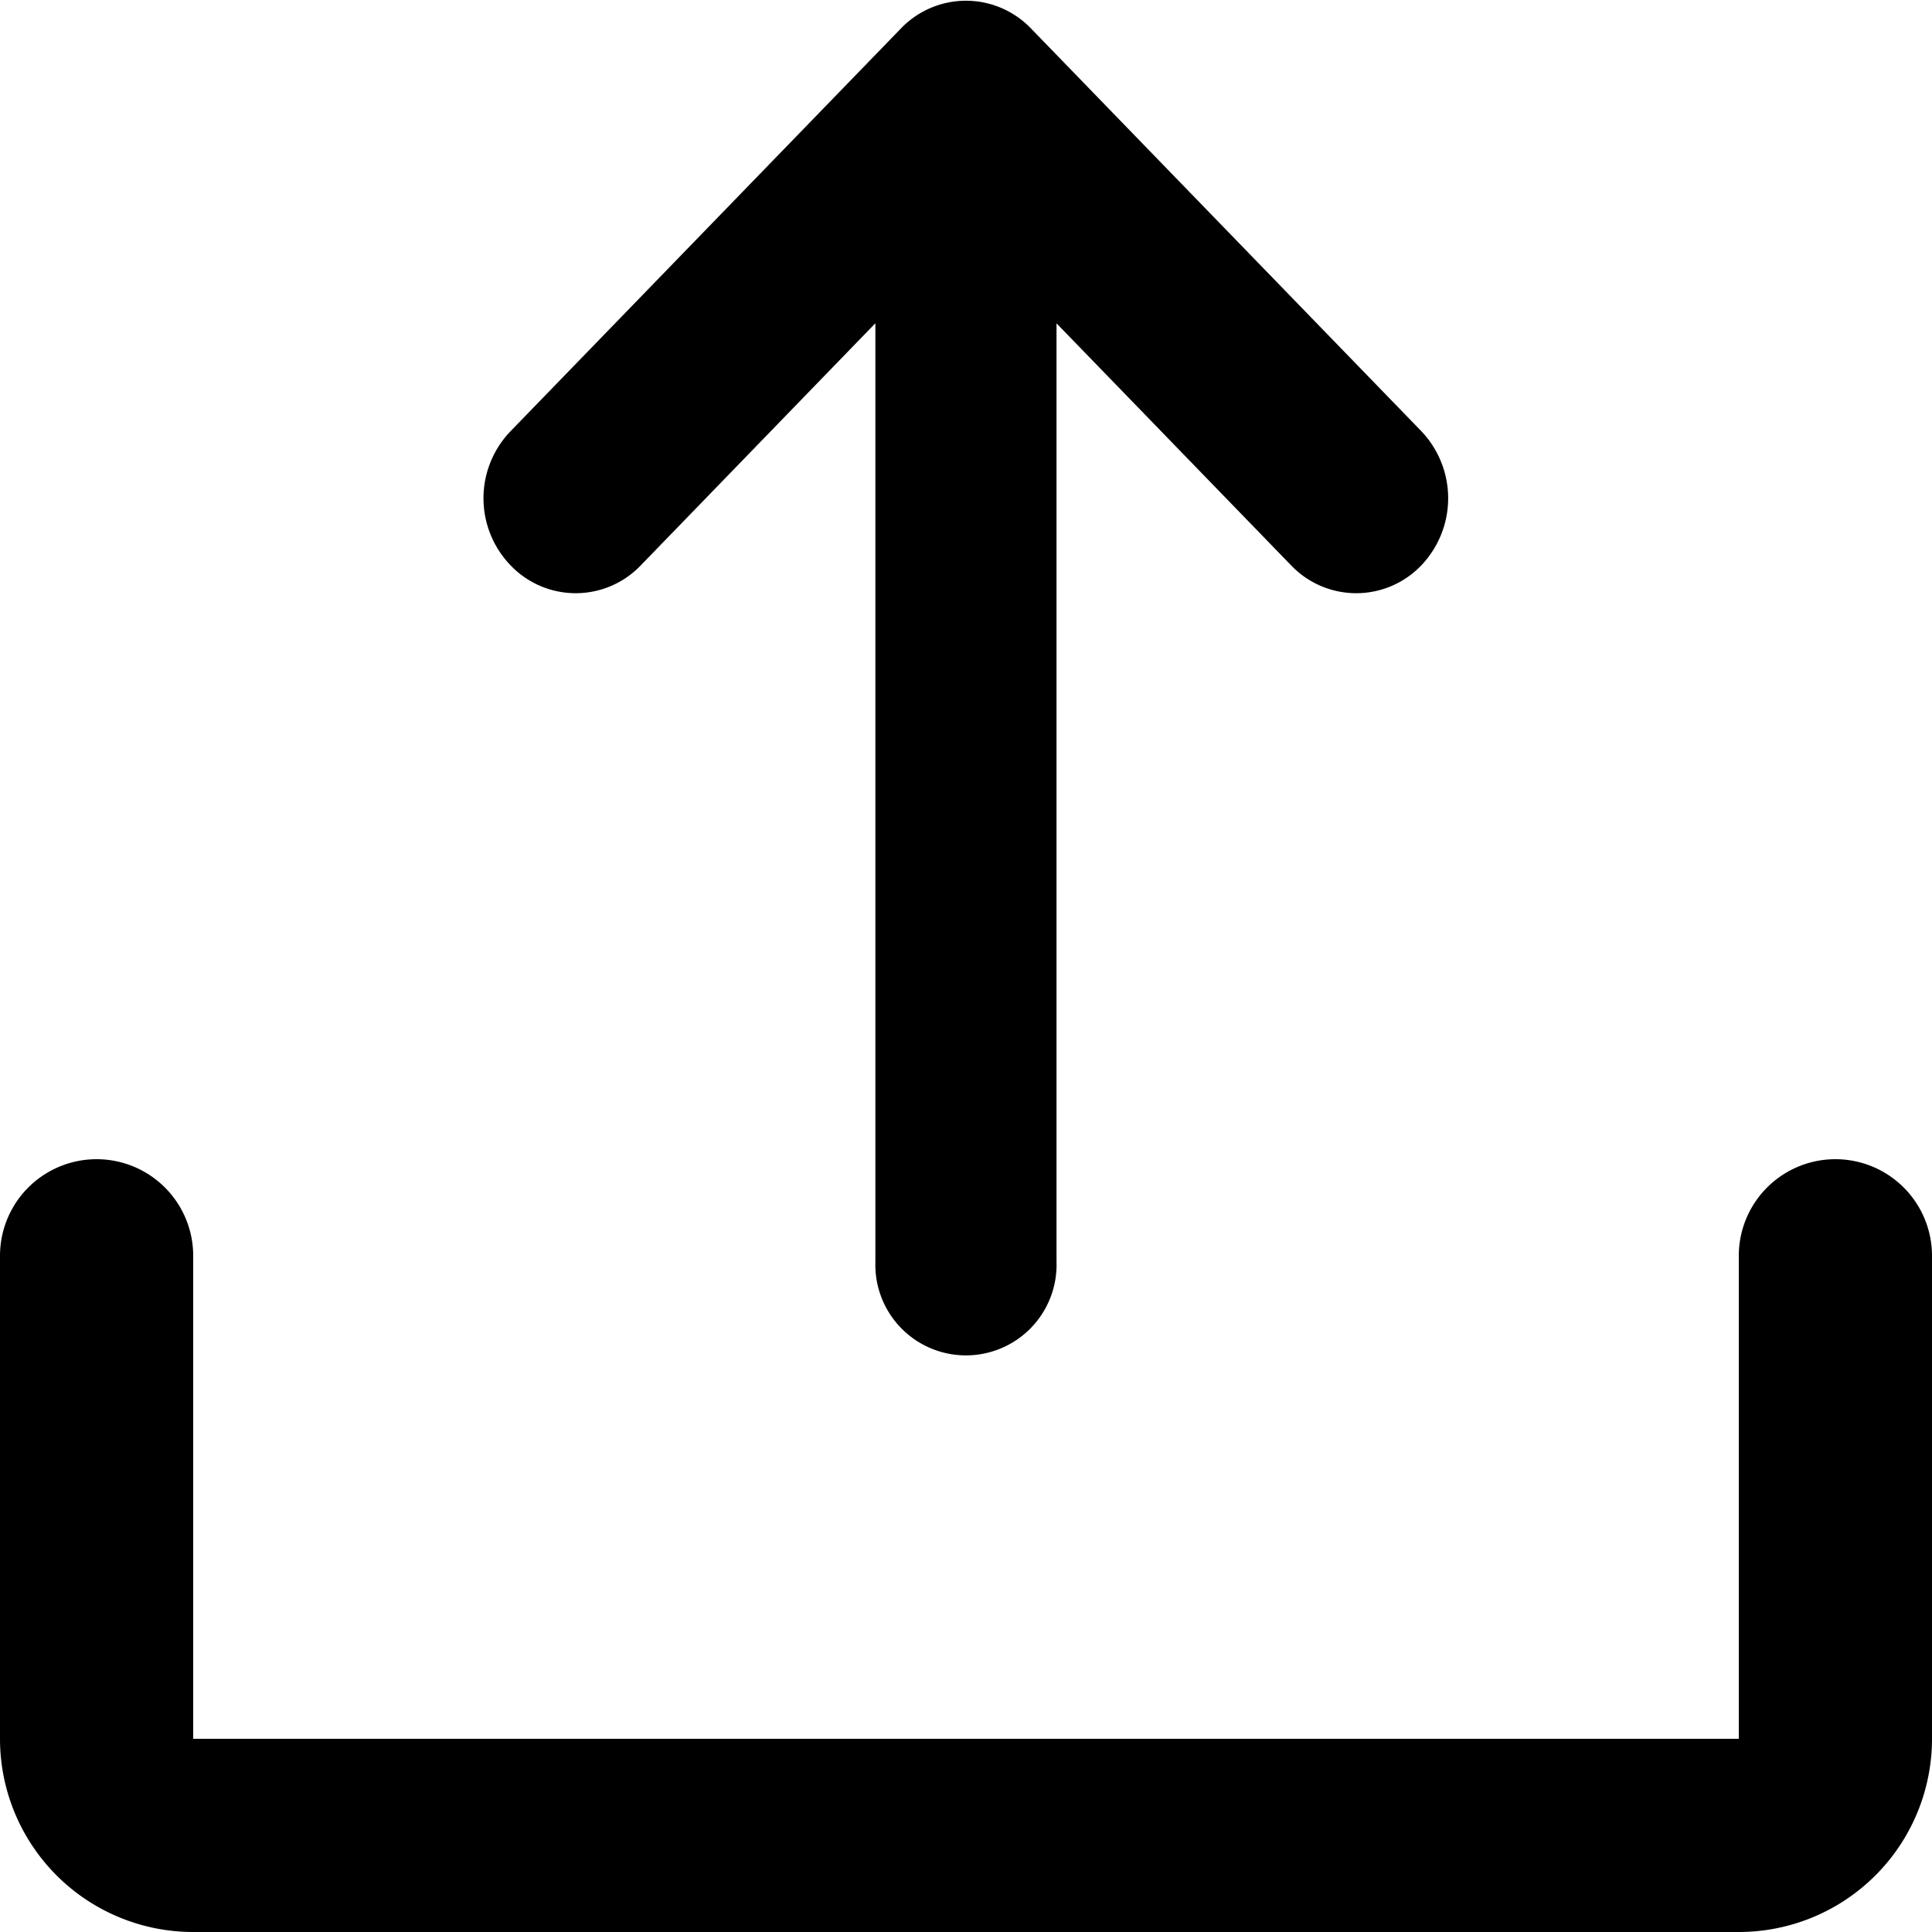 <svg class="icon" viewBox="0 0 1024 1024" xmlns="http://www.w3.org/2000/svg"><path d="M921.6 1024H102.4A102.4 102.4 0 0 1 0 921.6v-256a51.2 51.2 0 0 1 102.4 0v256h819.2v-256a51.2 51.2 0 0 1 102.4 0v256A102.4 102.4 0 0 1 921.6 1024z" fill="currentColor"/><path d="M753.306 299.674a47.718 47.718 0 0 1-68.967 0L559.974 171.366v497.408a48.026 48.026 0 1 1-96 0V171.315L339.61 299.674a47.718 47.718 0 0 1-68.967 0 51.2 51.2 0 0 1 0-71.168L477.491 15.104a47.77 47.77 0 0 1 68.967 0l206.848 213.402a51.558 51.558 0 0 1 0 71.168z" fill="currentColor"/></svg>
